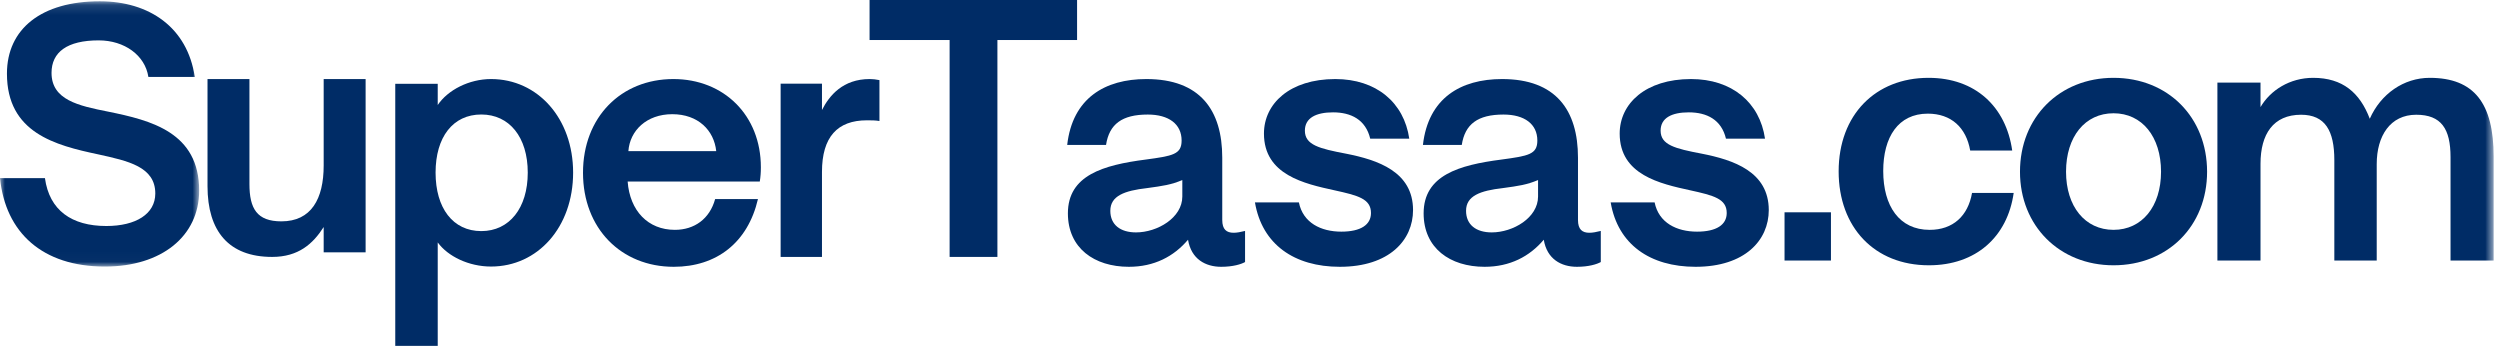 <?xml version="1.0" encoding="UTF-8"?>
<svg width="253px" height="35px" viewBox="0 0 253 35" version="1.1" xmlns="http://www.w3.org/2000/svg" xmlns:xlink="http://www.w3.org/1999/xlink">
    <!-- Generator: Sketch 57.1 (83088) - https://sketch.com -->
    <title>Group-27</title>
    <desc>Created with Sketch.</desc>
    <defs>
        <polygon id="path-1" points="0 0.13 20.155 0.13 20.155 26.976 0 26.976"></polygon>
        <polygon id="path-3" points="0 34.871 252.357 34.871 252.357 -0 0 -0"></polygon>
        <polygon id="path-5" points="0 34.871 252.357 34.871 252.357 -0 0 -0"></polygon>
        <polygon id="path-7" points="0 34.871 252.357 34.871 252.357 -0 0 -0"></polygon>
        <polygon id="path-9" points="0 34.871 252.357 34.871 252.357 -0 0 -0"></polygon>
    </defs>
    <g id="Symbols" stroke="none" stroke-width="1" fill="none" fill-rule="evenodd">
        <g id="Header" transform="translate(-156, -32)">
            <g id="Group-27">
                <g transform="translate(156, 32)">
                    <g id="Group-3">
                        <g id="Fill-1-Clipped">
                            <mask id="mask-2" fill="white">
                                <use xlink:href="#path-1"></use>
                            </mask>
                            <g id="path-16"></g>
                            <path d="M-0,18.027 L4.548,18.027 C4.993,21.282 7.25,22.872 10.762,22.872 C13.758,22.872 15.716,21.651 15.716,19.581 C15.716,16.881 12.981,16.29 9.949,15.624 C5.584,14.7 0.703,13.442 0.703,7.451 C0.703,2.902 4.216,0.13 10.096,0.13 C15.125,0.13 18.971,2.791 19.71,7.783 L15.015,7.783 C14.682,5.602 12.61,4.086 9.985,4.086 C6.805,4.086 5.215,5.269 5.215,7.377 C5.215,10.114 7.951,10.706 10.947,11.298 C15.31,12.184 20.155,13.405 20.155,19.284 C20.155,23.908 16.346,26.976 10.614,26.976 C4.291,26.976 0.556,23.537 -0,18.027" id="Fill-1" fill="#002C66" fill-rule="nonzero" mask="url(#mask-2)"></path>
                        </g>
                    </g>
                    <path d="M21,18.836 L21,8 L25.243,8 L25.243,18.62 C25.243,21.105 25.998,22.401 28.477,22.401 C31.499,22.401 32.756,20.133 32.756,16.748 L32.756,8 L37,8 L37,25.533 L32.756,25.533 L32.756,22.976 C31.678,24.669 30.204,26 27.544,26 C23.157,26 21,23.408 21,18.836" id="Fill-4" fill="#002C66" fill-rule="nonzero"></path>
                    <path d="M53.409,17.469 C53.409,13.88 51.55,11.587 48.708,11.587 C45.83,11.587 44.08,13.88 44.08,17.469 C44.08,21.056 45.83,23.387 48.708,23.387 C51.55,23.387 53.409,21.056 53.409,17.469 L53.409,17.469 Z M40,8.48 L44.298,8.48 L44.298,10.627 C45.319,9.11 47.469,8 49.691,8 C54.428,8 58,11.994 58,17.469 C58,22.98 54.428,26.974 49.691,26.974 C47.432,26.974 45.319,25.939 44.298,24.533 L44.298,35 L40,35 L40,8.48 Z" id="Fill-6" fill="#002C66" fill-rule="nonzero"></path>
                    <path d="M72.482,15.297 C72.261,13.184 70.645,11.556 68.037,11.556 C65.429,11.556 63.739,13.221 63.592,15.297 L72.482,15.297 Z M59,17.482 C59,11.851 62.857,8 68.146,8 C73.252,8 77,11.666 77,16.925 C77,17.482 76.963,17.925 76.89,18.369 L63.518,18.369 C63.739,21.332 65.575,23.26 68.295,23.26 C70.278,23.26 71.821,22.148 72.372,20.147 L76.705,20.147 C75.678,24.555 72.518,27 68.184,27 C62.857,27 59,23.111 59,17.482 L59,17.482 Z" id="Fill-8" fill="#002C66" fill-rule="nonzero"></path>
                    <path d="M79,8.467 L83.184,8.467 L83.184,11.132 C83.93,9.656 85.313,8 88.008,8 C88.328,8 88.647,8.035 89,8.107 L89,12.248 C88.611,12.176 88.185,12.176 87.724,12.176 C84.746,12.176 83.184,13.867 83.184,17.397 L83.184,26 L79,26 L79,8.467 Z" id="Fill-10" fill="#002C66" fill-rule="nonzero"></path>
                    <polygon id="Fill-12" fill="#002C66" fill-rule="nonzero" points="96.101 4.05 88 4.05 88 0 109 0 109 4.05 100.938 4.05 100.938 26 96.101 26"></polygon>
                    <path d="M119.651,19.889 L119.651,18.222 C118.496,18.703 117.703,18.815 116.081,19.036 C113.807,19.296 112.365,19.815 112.365,21.333 C112.365,22.741 113.373,23.519 114.962,23.519 C117.126,23.519 119.651,22.037 119.651,19.889 M108.071,21.592 C108.071,17.741 111.642,16.704 115.935,16.149 C118.676,15.778 119.579,15.63 119.579,14.222 C119.579,12.556 118.28,11.592 116.153,11.592 C113.554,11.592 112.255,12.556 111.931,14.667 L108,14.667 C108.539,9.926 111.823,8 116.007,8 C121.455,8 123.692,11.149 123.692,15.964 L123.692,22.26 C123.692,23.223 124.124,23.556 124.846,23.556 C125.171,23.556 125.568,23.481 126,23.37 L126,26.519 C125.604,26.741 124.774,27 123.585,27 C121.996,27 120.552,26.222 120.228,24.26 C118.786,25.963 116.801,27 114.241,27 C110.74,27 108.071,25.112 108.071,21.592" id="Fill-14" fill="#002C66" fill-rule="nonzero"></path>
                    <path d="M127,20.481 L131.447,20.481 C131.864,22.556 133.688,23.443 135.74,23.443 C137.716,23.443 138.743,22.741 138.743,21.556 C138.743,20.111 137.412,19.779 135.056,19.26 C132.016,18.593 127.912,17.703 127.912,13.519 C127.912,10.481 130.534,8 135.132,8 C139.276,8 142.087,10.371 142.619,14.036 L138.666,14.036 C138.211,12.11 136.729,11.37 134.905,11.37 C133.195,11.37 132.054,11.925 132.054,13.221 C132.054,14.667 133.498,15.037 136.234,15.555 C139.427,16.185 143,17.371 143,21.259 C143,24.296 140.604,27 135.588,27 C130.99,27 127.721,24.74 127,20.481" id="Fill-16" fill="#002C66" fill-rule="nonzero"></path>
                    <path d="M155.651,19.889 L155.651,18.222 C154.497,18.703 153.704,18.815 152.081,19.036 C149.807,19.296 148.365,19.815 148.365,21.333 C148.365,22.741 149.373,23.519 150.962,23.519 C153.126,23.519 155.651,22.037 155.651,19.889 M144.071,21.592 C144.071,17.741 147.643,16.704 151.935,16.149 C154.677,15.778 155.579,15.63 155.579,14.222 C155.579,12.556 154.28,11.592 152.153,11.592 C149.554,11.592 148.256,12.556 147.931,14.667 L144,14.667 C144.54,9.926 147.823,8 152.008,8 C157.455,8 159.692,11.149 159.692,15.964 L159.692,22.26 C159.692,23.223 160.125,23.556 160.846,23.556 C161.171,23.556 161.569,23.481 162,23.37 L162,26.519 C161.604,26.741 160.774,27 159.585,27 C157.996,27 156.552,26.222 156.229,24.26 C154.786,25.963 152.801,27 150.241,27 C146.74,27 144.071,25.112 144.071,21.592" id="Fill-18" fill="#002C66" fill-rule="nonzero"></path>
                    <path d="M163,20.481 L167.447,20.481 C167.864,22.556 169.689,23.443 171.74,23.443 C173.716,23.443 174.744,22.741 174.744,21.556 C174.744,20.111 173.413,19.779 171.057,19.26 C168.016,18.593 163.912,17.703 163.912,13.519 C163.912,10.481 166.533,8 171.133,8 C175.274,8 178.087,10.371 178.62,14.036 L174.668,14.036 C174.212,12.11 172.73,11.37 170.904,11.37 C169.193,11.37 168.054,11.925 168.054,13.221 C168.054,14.667 169.498,15.037 172.235,15.555 C175.428,16.185 179,17.371 179,21.259 C179,24.296 176.605,27 171.589,27 C166.991,27 163.723,24.74 163,20.481" id="Fill-20" fill="#002C66" fill-rule="nonzero"></path>
                    <g id="Fill-22-Clipped">
                        <mask id="mask-4" fill="white">
                            <use xlink:href="#path-3"></use>
                        </mask>
                        <g id="path-18"></g>
                        <polygon id="Fill-22" fill="#002C66" fill-rule="nonzero" mask="url(#mask-4)" points="180.595 26.366 185.292 26.366 185.292 21.485 180.595 21.485"></polygon>
                    </g>
                    <g id="Fill-24-Clipped">
                        <mask id="mask-6" fill="white">
                            <use xlink:href="#path-5"></use>
                        </mask>
                        <g id="path-18"></g>
                        <path d="M186.071,17.344 C186.071,11.613 189.806,7.877 195.169,7.877 C199.903,7.877 203.008,10.798 203.636,15.236 L199.384,15.236 C198.978,12.906 197.461,11.501 195.094,11.501 C192.099,11.501 190.583,13.867 190.583,17.306 C190.583,20.856 192.211,23.261 195.279,23.261 C197.646,23.261 199.162,21.854 199.57,19.525 L203.785,19.525 C203.156,23.962 199.976,26.847 195.205,26.847 C189.695,26.847 186.071,23.002 186.071,17.344" id="Fill-24" fill="#002C66" fill-rule="nonzero" mask="url(#mask-6)"></path>
                    </g>
                    <g id="Fill-25-Clipped">
                        <mask id="mask-8" fill="white">
                            <use xlink:href="#path-7"></use>
                        </mask>
                        <g id="path-18"></g>
                        <path d="M218.697,17.38 C218.697,13.83 216.774,11.463 213.89,11.463 C211.005,11.463 209.083,13.83 209.083,17.38 C209.083,20.894 211.005,23.26 213.89,23.26 C216.774,23.26 218.697,20.894 218.697,17.38 M204.423,17.38 C204.423,11.87 208.417,7.877 213.89,7.877 C219.4,7.877 223.357,11.87 223.357,17.38 C223.357,22.854 219.4,26.847 213.89,26.847 C208.417,26.847 204.423,22.854 204.423,17.38" id="Fill-25" fill="#002C66" fill-rule="nonzero" mask="url(#mask-8)"></path>
                    </g>
                    <g id="Fill-26-Clipped">
                        <mask id="mask-10" fill="white">
                            <use xlink:href="#path-9"></use>
                        </mask>
                        <g id="path-18"></g>
                        <path d="M224.401,8.357 L228.764,8.357 L228.764,10.836 C229.762,9.134 231.723,7.877 234.089,7.877 C237.085,7.877 238.823,9.393 239.821,12.019 C240.93,9.503 243.261,7.877 245.886,7.877 C250.397,7.877 252.357,10.465 252.357,15.864 L252.357,26.366 L247.994,26.366 L247.994,15.901 C247.994,13.053 247.07,11.612 244.518,11.612 C241.892,11.612 240.524,13.756 240.524,16.603 L240.524,26.366 L236.234,26.366 L236.234,16.196 C236.234,13.238 235.31,11.612 232.87,11.612 C230.059,11.612 228.764,13.571 228.764,16.567 L228.764,26.366 L224.401,26.366 L224.401,8.357 Z" id="Fill-26" fill="#002C66" fill-rule="nonzero" mask="url(#mask-10)"></path>
                    </g>
                </g>
            </g>
        </g>
    </g>
</svg>